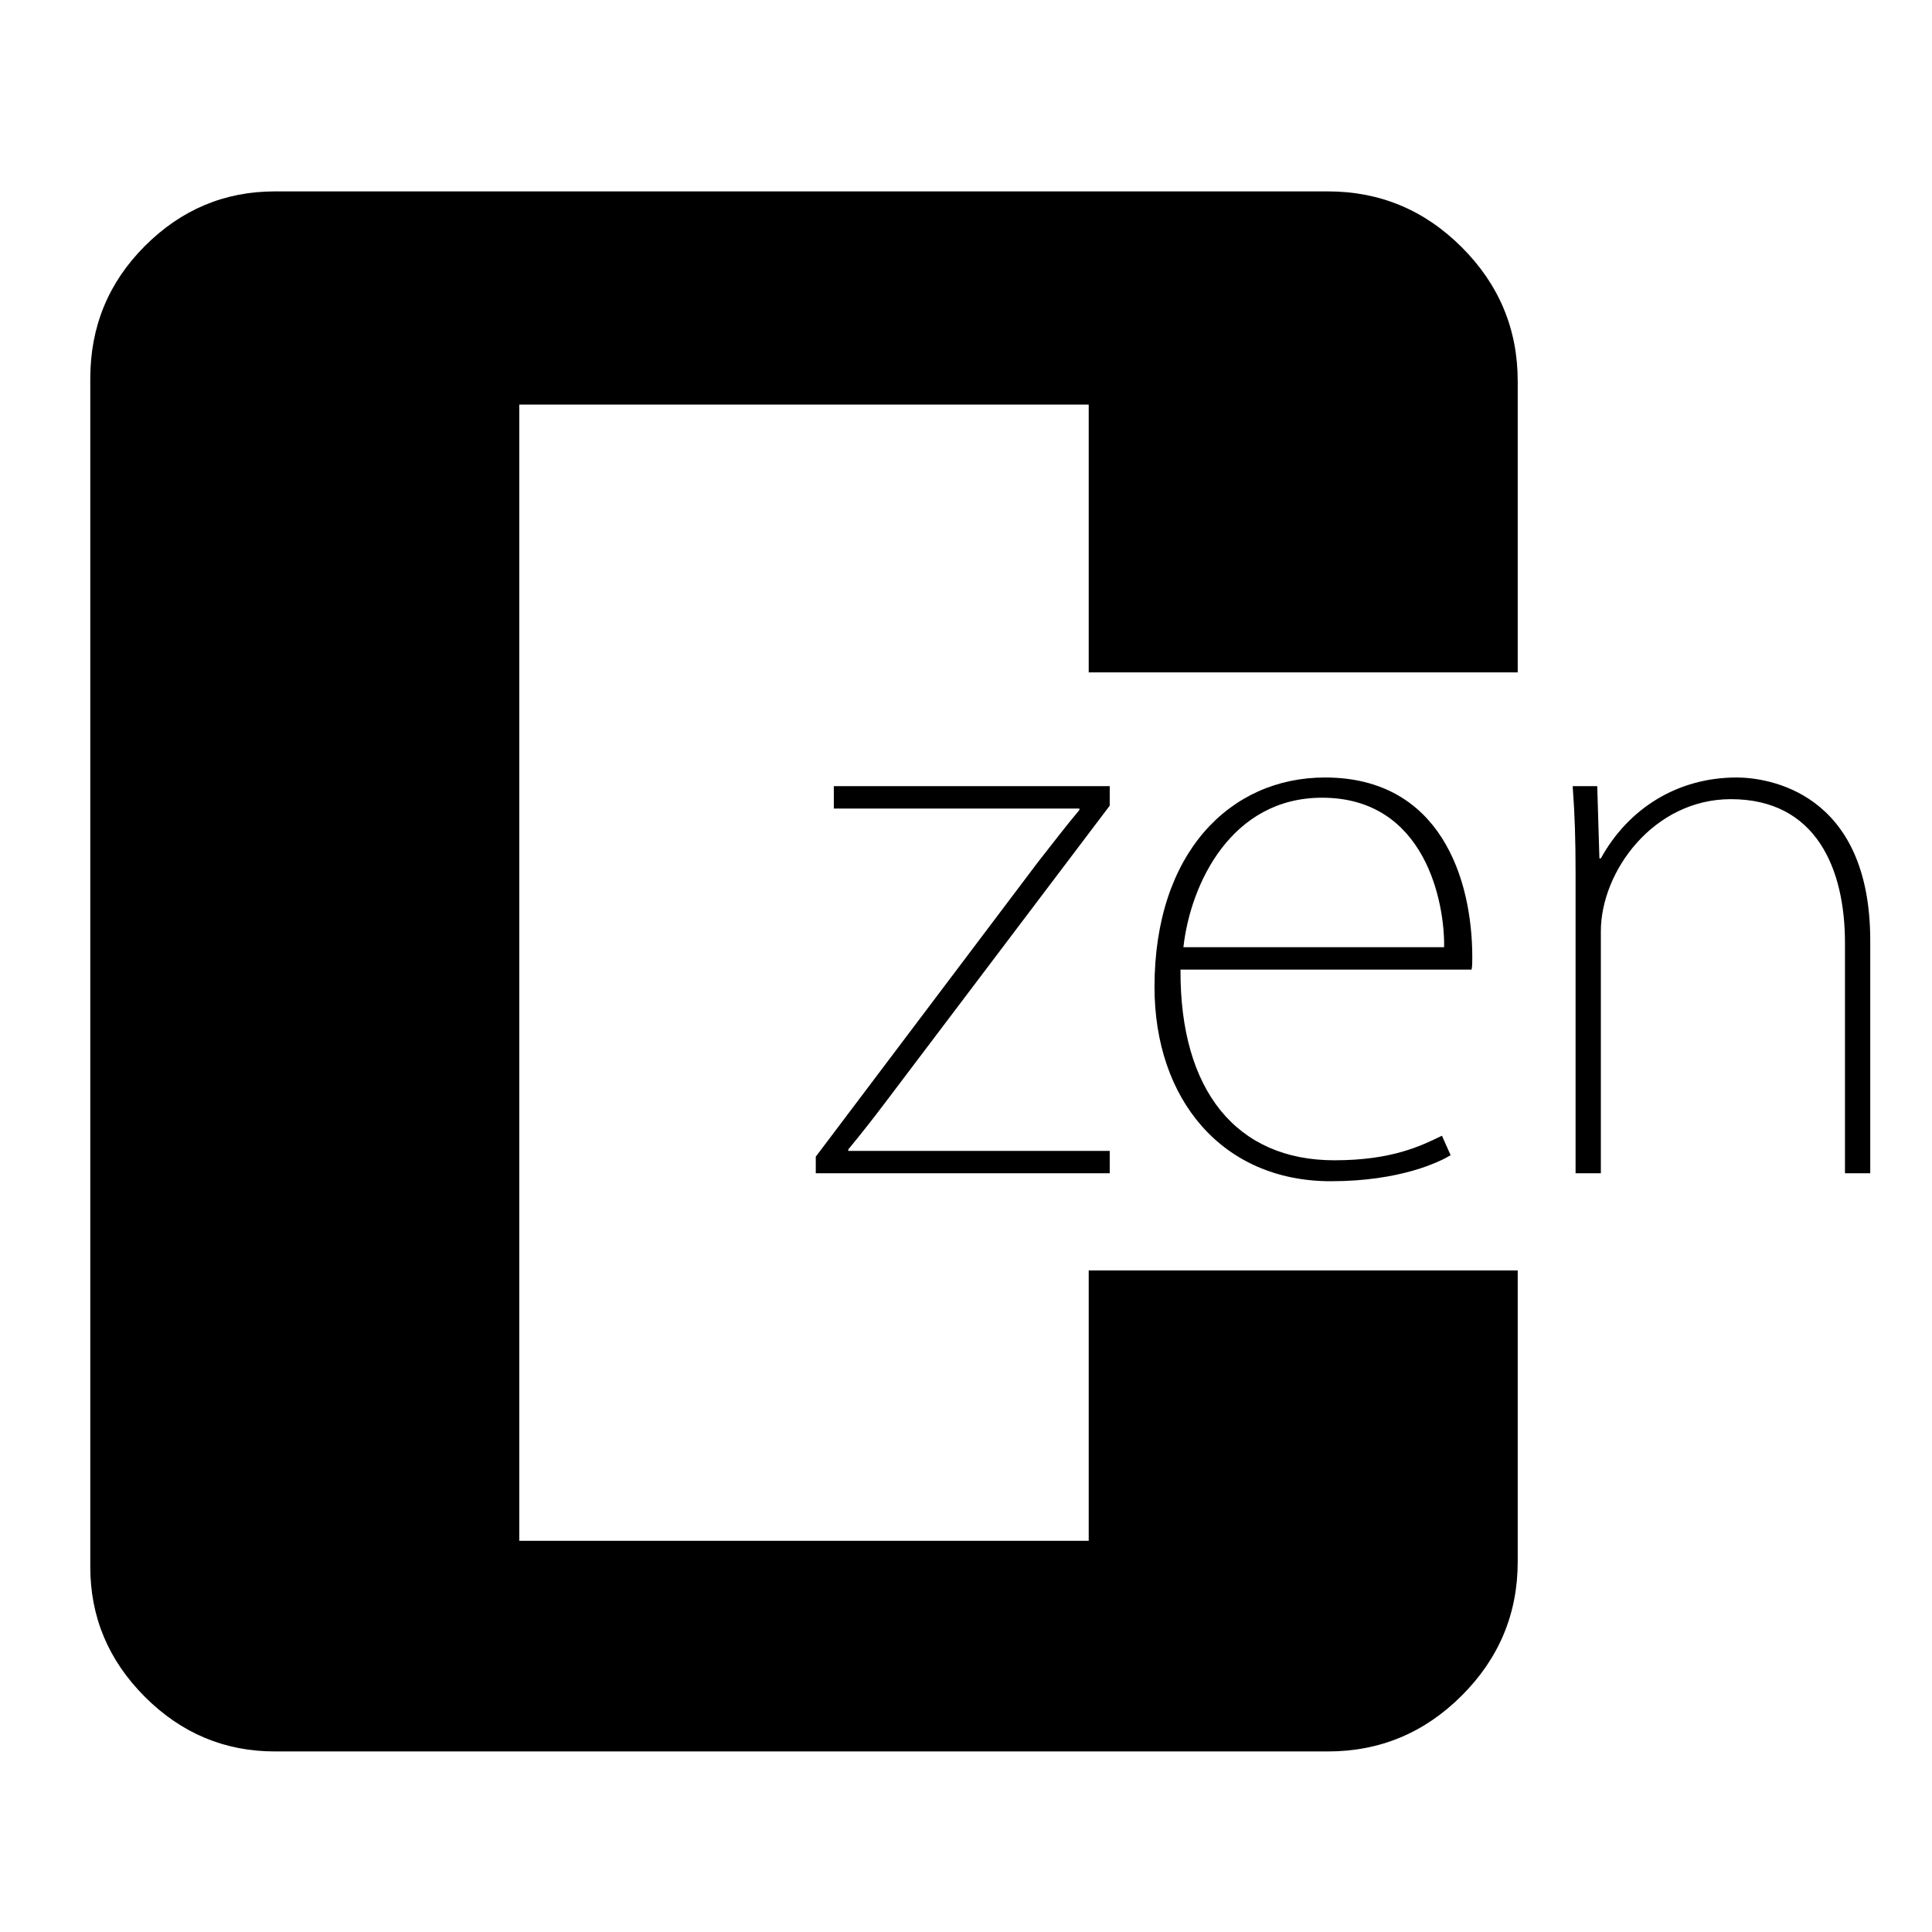 <svg style="width:1em; height:1em; vertical-align:middle;" viewBox="0 0 107 107" version="1.1" xmlns="http://www.w3.org/2000/svg">
	<g fill="currentColor" fill-rule="evenodd">
	   <path d="M28.76,80.296 L28.76,85.336 L60.296,85.336 L60.296,70.36 L84.056,70.36 L84.056,85.336 L84.056,86.488 C84.056,89.368 83.024,91.84 80.96,93.904 C78.896,95.968 76.424,97 73.544,97 L62.312,97 L60.296,97 L28.76,97 L26.744,97 L15.224,97 C12.44,97 10.04,95.992 8.024,93.976 C6.008,91.96 5,89.56 5,86.776 L5,85.336 L5,80.296 L5,22.408 L5,20.968 C5,18.088 6.008,15.64 8.024,13.624 C10.04,11.608 12.44,10.6 15.224,10.6 L26.744,10.6 L28.76,10.6 L60.296,10.6 L62.312,10.6 L73.544,10.6 C76.424,10.6 78.896,11.632 80.96,13.696 C83.024,15.76 84.056,18.232 84.056,21.112 L84.056,22.408 L84.056,37.24 L60.296,37.24 L60.296,22.408 L28.76,22.408 L28.76,80.296 Z"></path>
	   <path d="M46.18,43.54 L46.18,44.78 L59.78,44.78 L59.78,44.86 C58.94,45.86 58.22,46.82 57.46,47.78 L45.18,64.06 L45.18,64.98 L61.46,64.98 L61.46,63.74 L46.98,63.74 L46.98,63.66 C47.74,62.74 48.46,61.82 49.18,60.86 L61.46,44.62 L61.46,43.54 L46.18,43.54 Z M79.86,62.9 C78.7,63.46 77.1,64.26 73.9,64.26 C68.5,64.26 65.34,60.42 65.38,53.7 L81.5,53.7 C81.54,53.5 81.54,53.3 81.54,53.02 C81.54,48.62 79.74,43.06 73.38,43.06 C68.14,43.06 63.94,47.22 63.94,54.66 C63.94,60.9 67.7,65.42 73.7,65.42 C77.58,65.42 79.74,64.34 80.34,63.98 L79.86,62.9 Z M65.54,52.46 C65.94,48.9 68.22,44.18 73.22,44.18 C78.98,44.18 80.02,50.06 79.98,52.46 L65.54,52.46 Z M103.58,52.1 C103.58,43.82 97.86,43.06 96.18,43.06 C92.9,43.06 90.18,44.78 88.66,47.54 L88.58,47.54 L88.46,43.54 L87.1,43.54 C87.22,45.18 87.26,46.54 87.26,48.38 L87.26,64.98 L88.66,64.98 L88.66,51.58 C88.66,48.26 91.58,44.26 95.86,44.26 C100.58,44.26 102.18,48.1 102.18,52.22 L102.18,64.98 L103.58,64.98 L103.58,52.1 Z"></path>
	</g>
</svg>